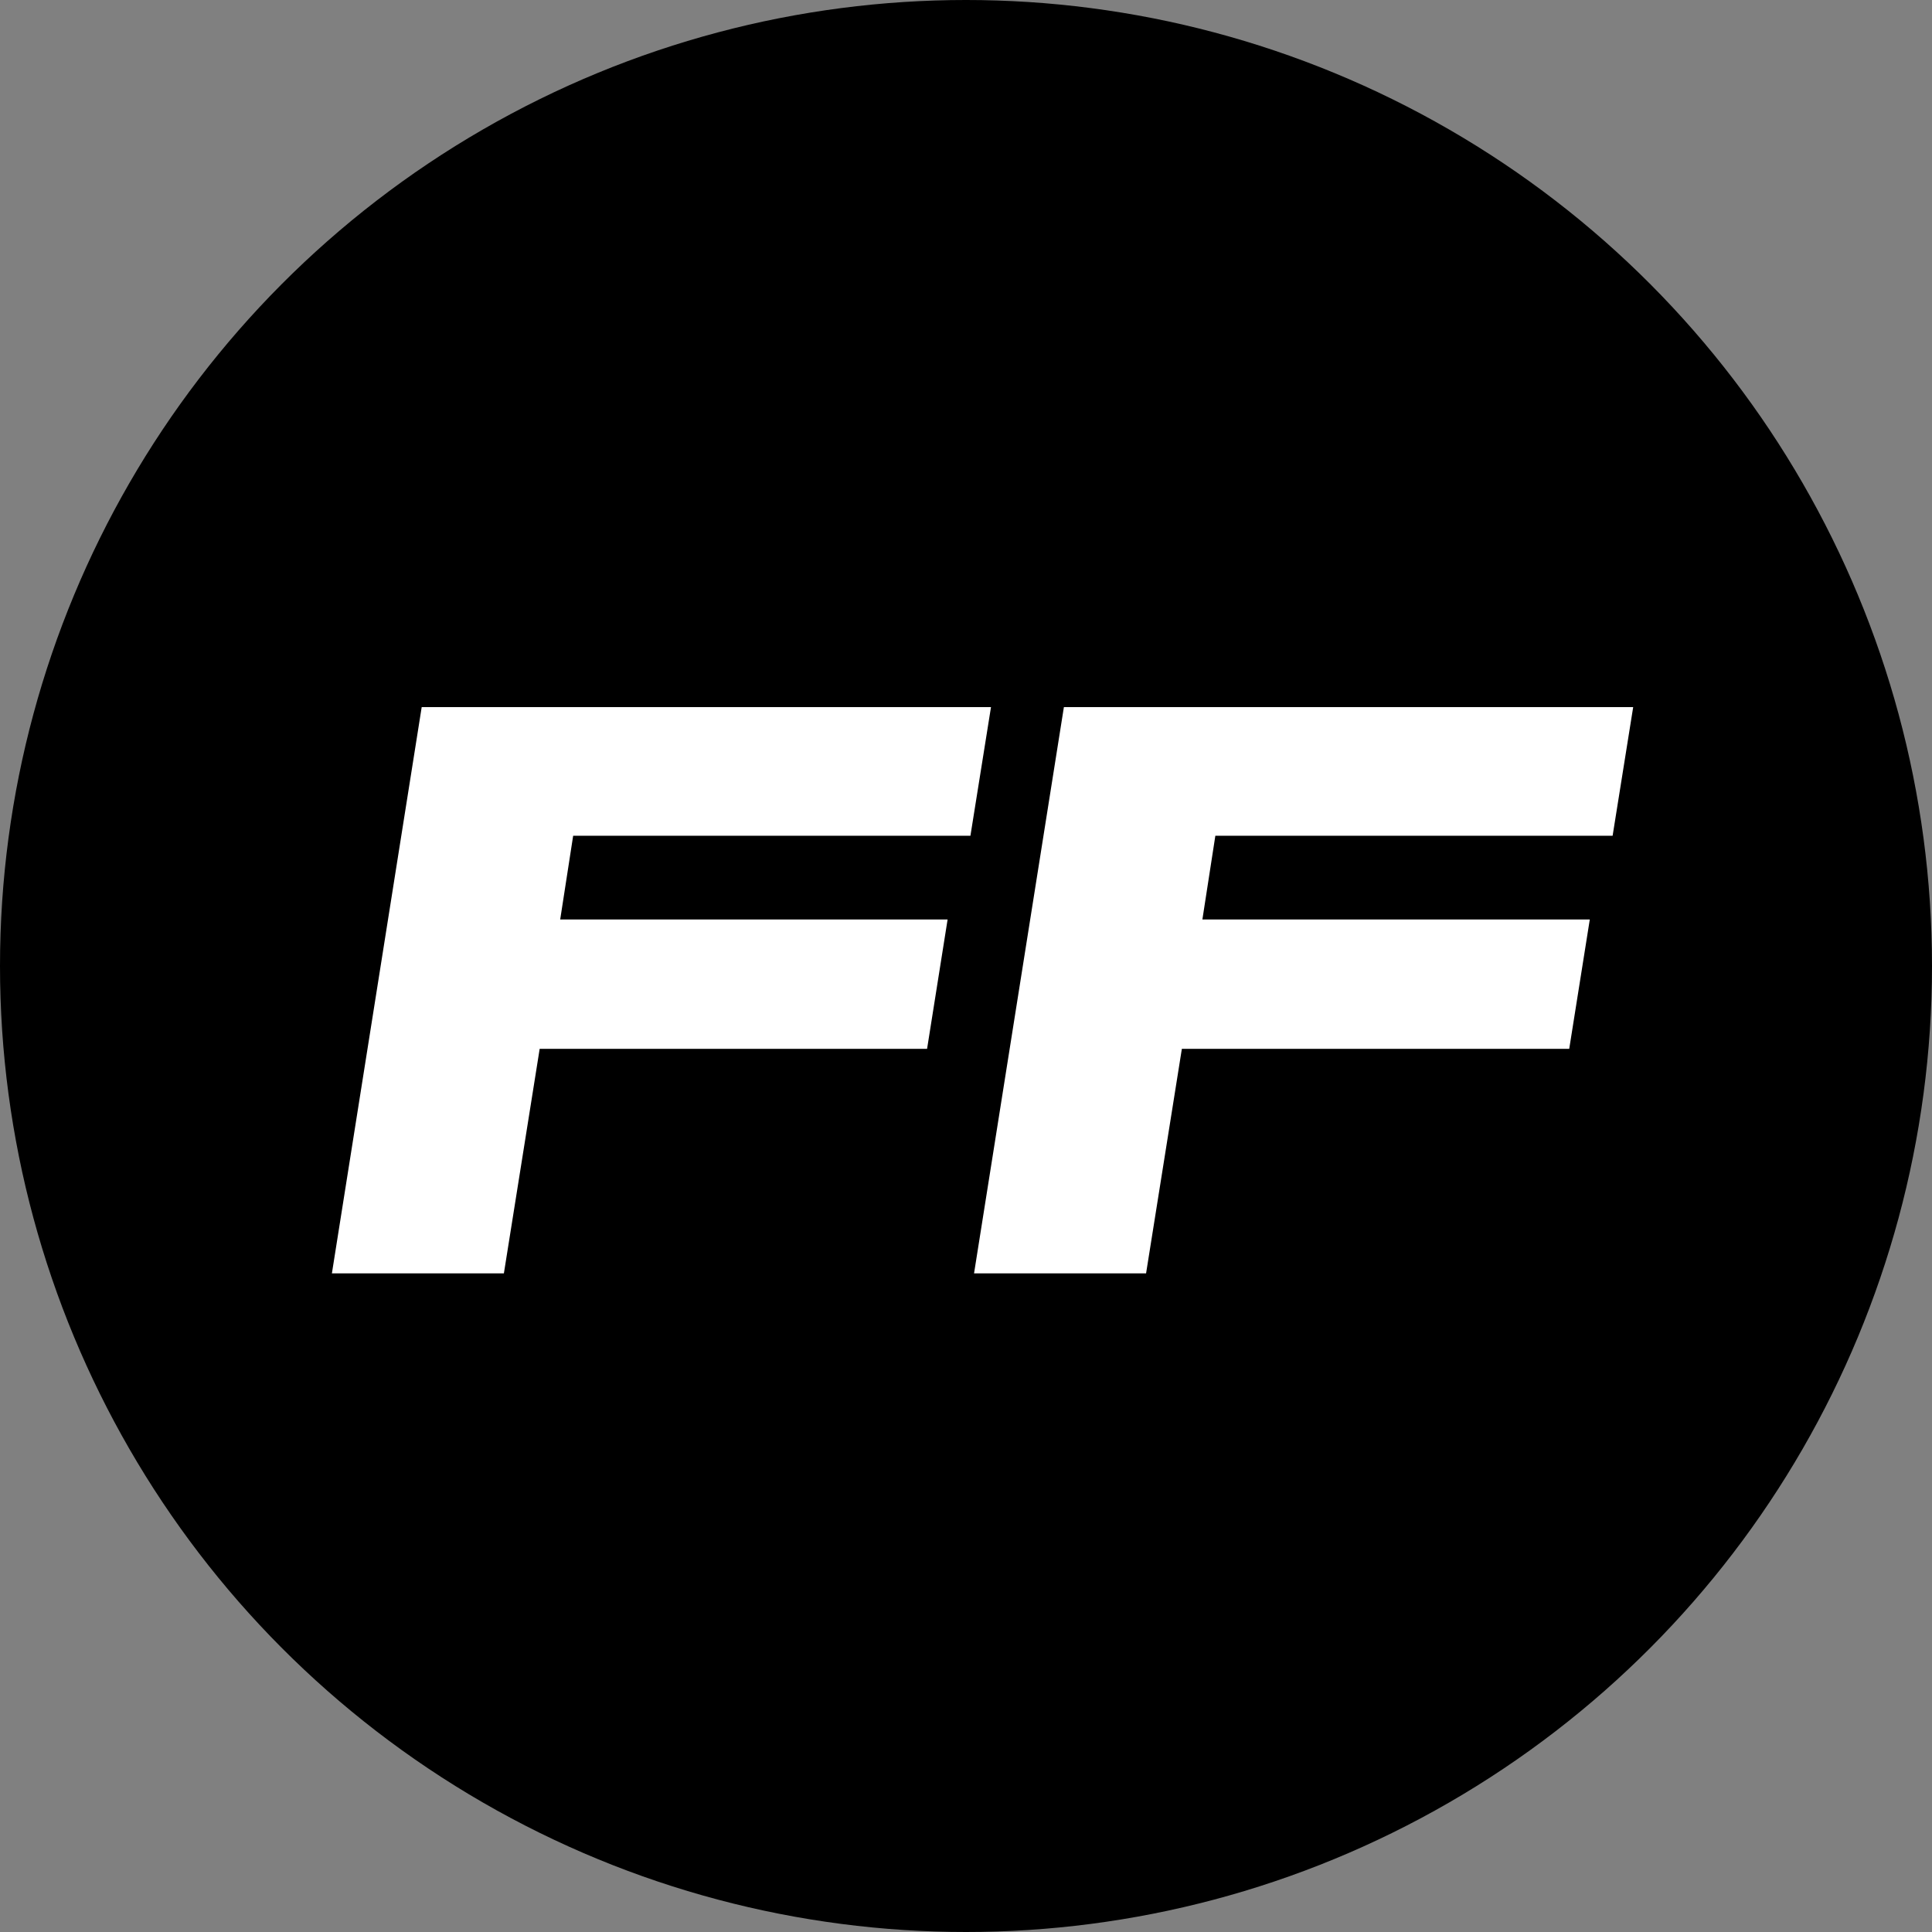 <svg width="48" height="48" viewBox="0 0 48 48" fill="none" xmlns="http://www.w3.org/2000/svg">
<rect x="0" y="0" width="48" height="48" fill="#808080" stroke="none"/>
<circle cx="24" cy="24" r="24" fill="black"/>
<path d="M10.477 17.568L8.246 31.636H12.519L13.408 26.058H23.033L23.543 22.844H13.918L14.24 20.764H24.11L24.621 17.568H10.477ZM26.432 17.568L24.2 31.636H28.474L29.363 26.058H38.987L39.498 22.844H29.873L30.195 20.764H40.065L40.576 17.568H26.432Z" fill="white"/>
</svg>
